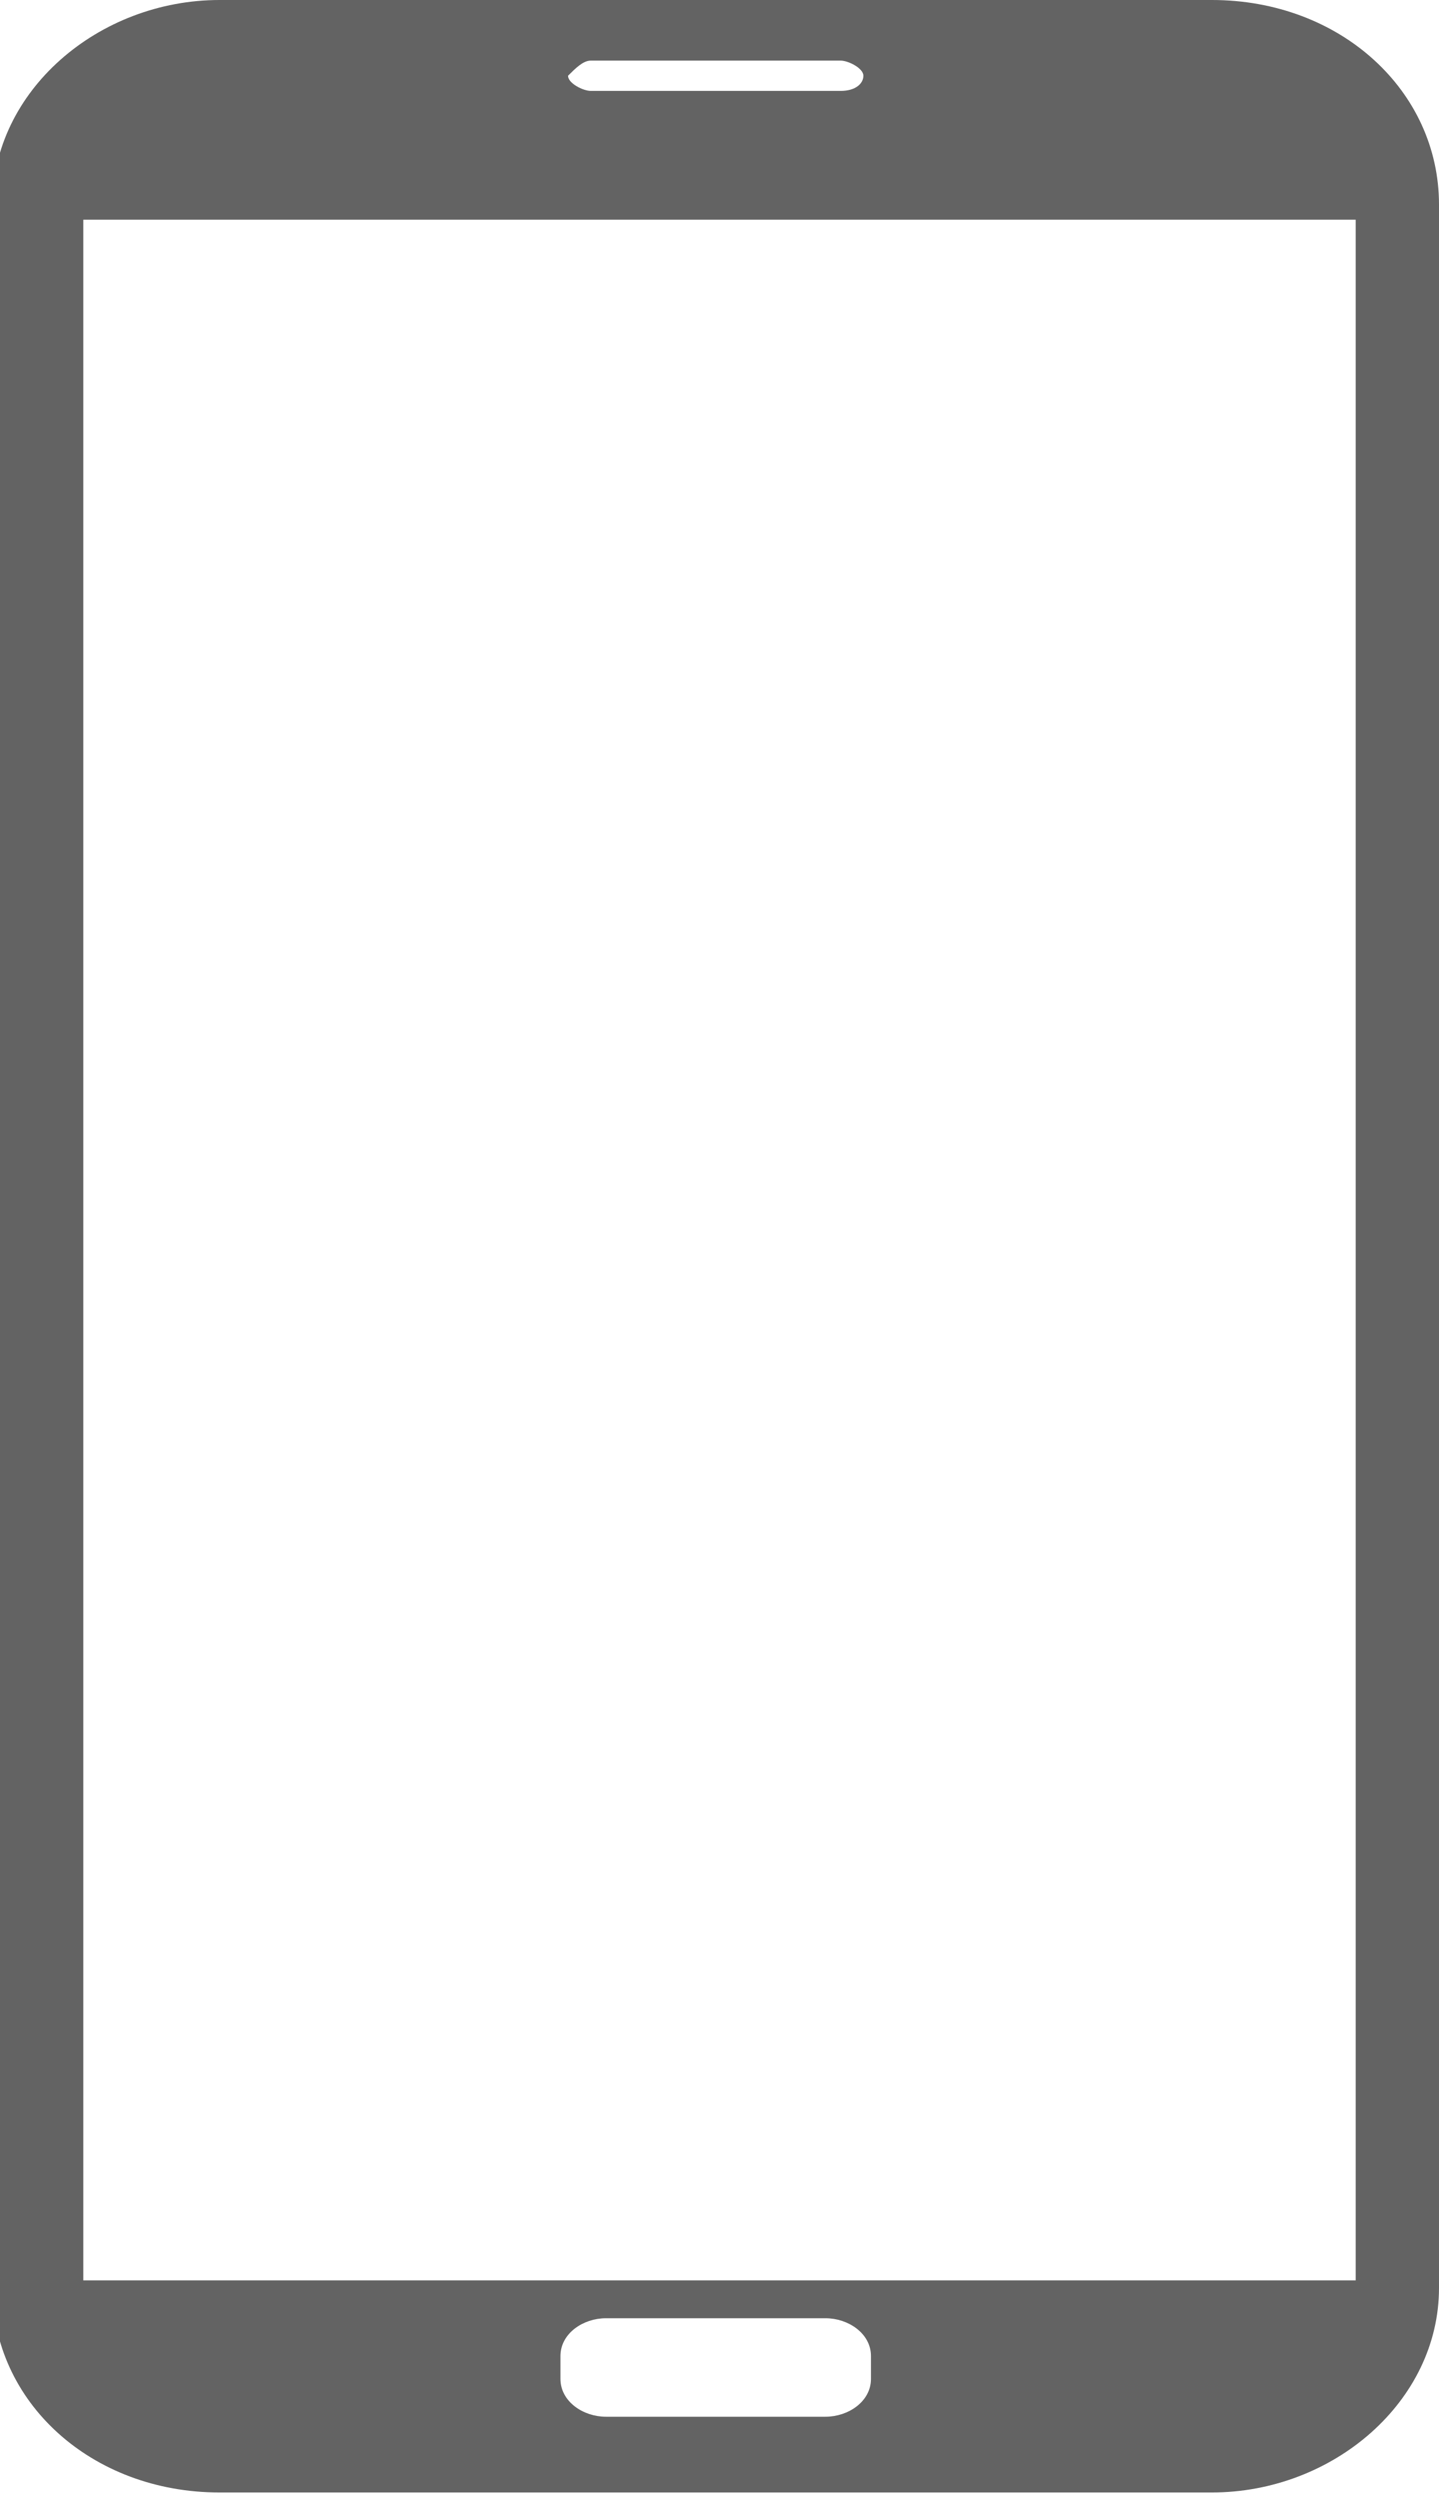 <?xml version="1.0" encoding="utf-8"?>
<!-- Generator: Adobe Illustrator 18.1.1, SVG Export Plug-In . SVG Version: 6.00 Build 0)  -->
<svg version="1.1" id="Layer_1" xmlns="http://www.w3.org/2000/svg" xmlns:xlink="http://www.w3.org/1999/xlink" x="0px" y="0px"
	 viewBox="-214.5 380.5 19 33" enable-background="new -214.5 380.5 19 33" xml:space="preserve">
<g id="Your_Icon">
	<path fill="#636363" d="M-198.5,380.5h-13.1c-1.6,0-3,1.2-3,2.7v27.5c0,1.5,1.3,2.7,3,2.7h13.1c1.6,0,3-1.2,3-2.7v-27.5
		C-195.5,381.7-196.8,380.5-198.5,380.5z M-206.7,381.3h3.3c0.1,0,0.3,0.1,0.3,0.2c0,0.1-0.1,0.2-0.3,0.2h-3.3
		c-0.1,0-0.3-0.1-0.3-0.2C-206.9,381.4-206.8,381.3-206.7,381.3z M-203,411.9c0,0.3-0.3,0.5-0.6,0.5h-2.9c-0.3,0-0.6-0.2-0.6-0.5
		v-0.3c0-0.3,0.3-0.5,0.6-0.5h2.9c0.3,0,0.6,0.2,0.6,0.5V411.9z M-196.6,410.6h-16.8v-27.2h16.8V410.6z"/>
</g>
</svg>
